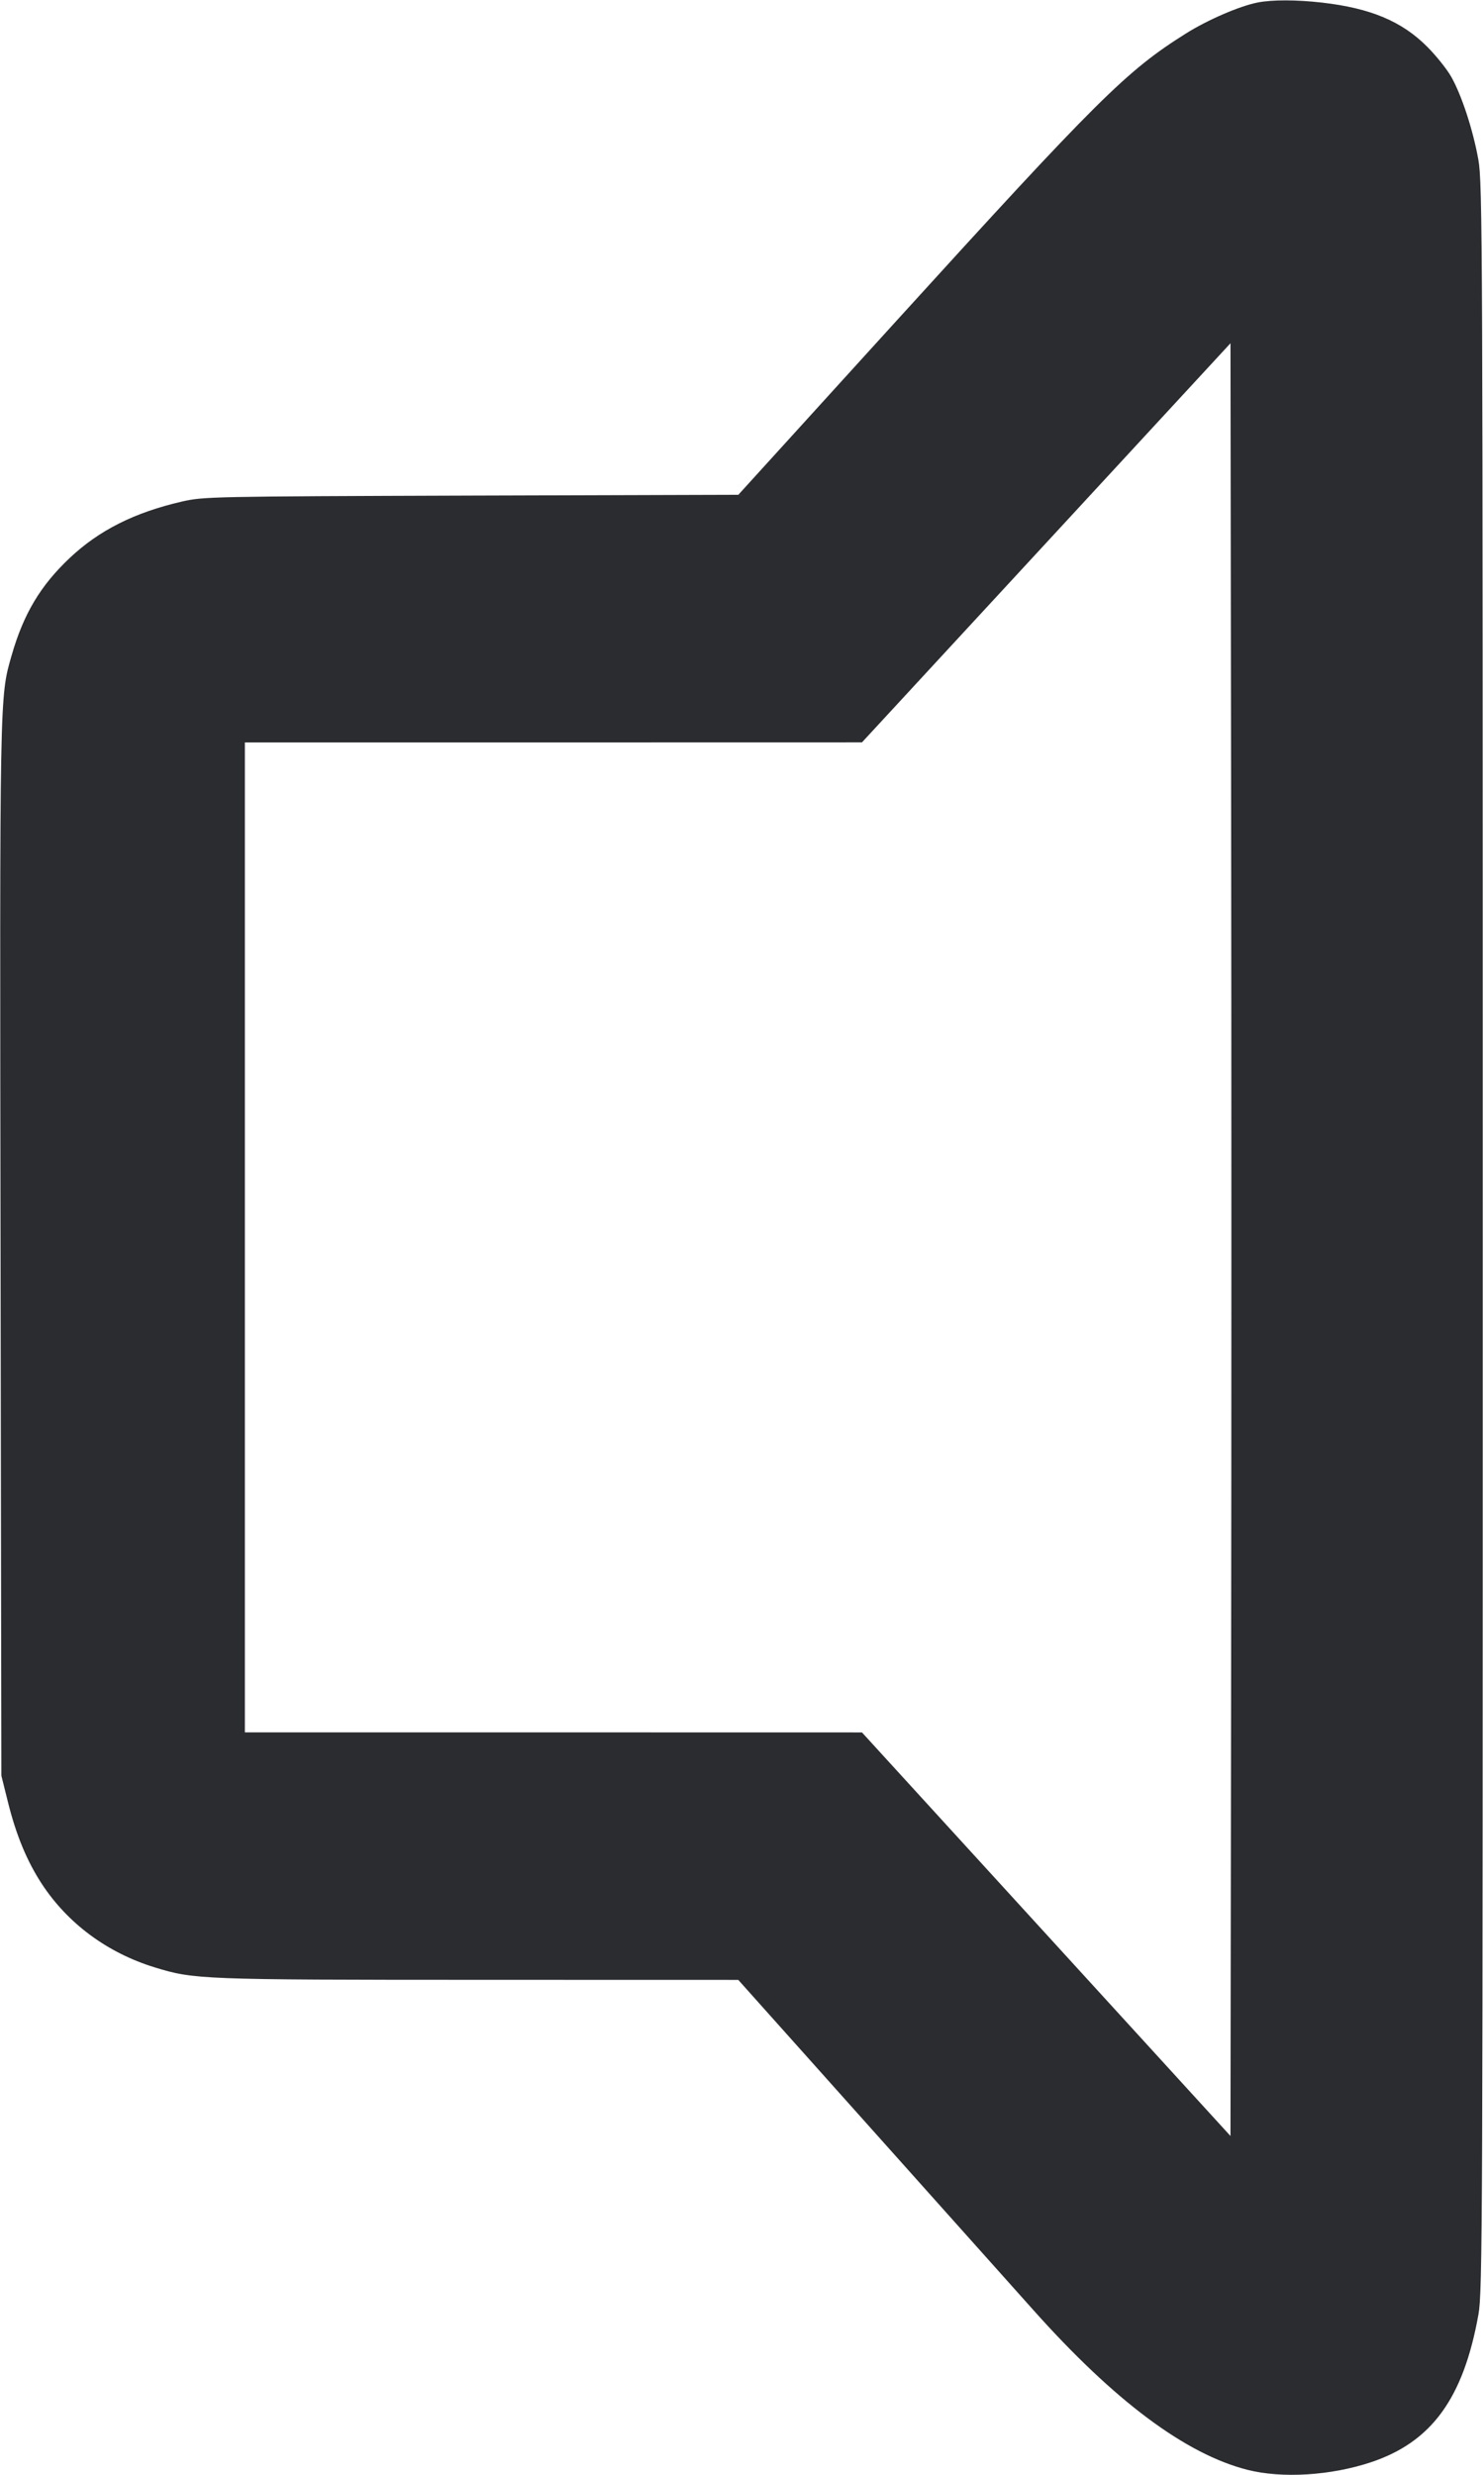 <svg width="24" height="40" viewBox="0 0 24 40" fill="none" xmlns="http://www.w3.org/2000/svg"><path d="M20.337 0.041 C 20.042 0.100,19.533 0.320,19.180 0.541 C 18.216 1.146,17.766 1.593,14.477 5.208 L 11.941 7.997 7.620 8.010 C 3.414 8.024,3.291 8.026,2.940 8.107 C 2.173 8.284,1.601 8.572,1.126 9.020 C 0.652 9.468,0.380 9.923,0.186 10.600 C -0.007 11.273,-0.005 11.172,0.009 20.200 L 0.022 28.700 0.128 29.125 C 0.261 29.662,0.437 30.084,0.678 30.452 C 1.099 31.092,1.737 31.563,2.500 31.798 C 3.140 31.995,3.249 31.999,7.740 32.000 L 11.940 32.001 14.020 34.327 C 15.164 35.606,16.375 36.960,16.711 37.336 C 18.025 38.808,19.177 39.667,20.176 39.920 C 20.736 40.062,21.523 40.013,22.172 39.797 C 23.152 39.471,23.667 38.765,23.910 37.409 C 23.976 37.043,23.980 36.033,23.980 20.000 C 23.980 3.839,23.976 2.960,23.909 2.582 C 23.822 2.098,23.639 1.539,23.470 1.241 C 23.401 1.119,23.227 0.901,23.082 0.756 C 22.673 0.345,22.166 0.132,21.380 0.042 C 20.967 -0.005,20.573 -0.006,20.337 0.041 M19.910 27.282 L 19.900 34.524 16.920 31.262 L 13.940 28.001 8.950 28.000 L 3.960 28.000 3.960 20.000 L 3.960 12.000 8.950 12.000 L 13.940 11.999 16.920 8.774 L 19.900 5.548 19.910 12.794 C 19.916 16.779,19.916 23.299,19.910 27.282 " fill="#2B2C30" stroke="none" fill-rule="evenodd"></path></svg>